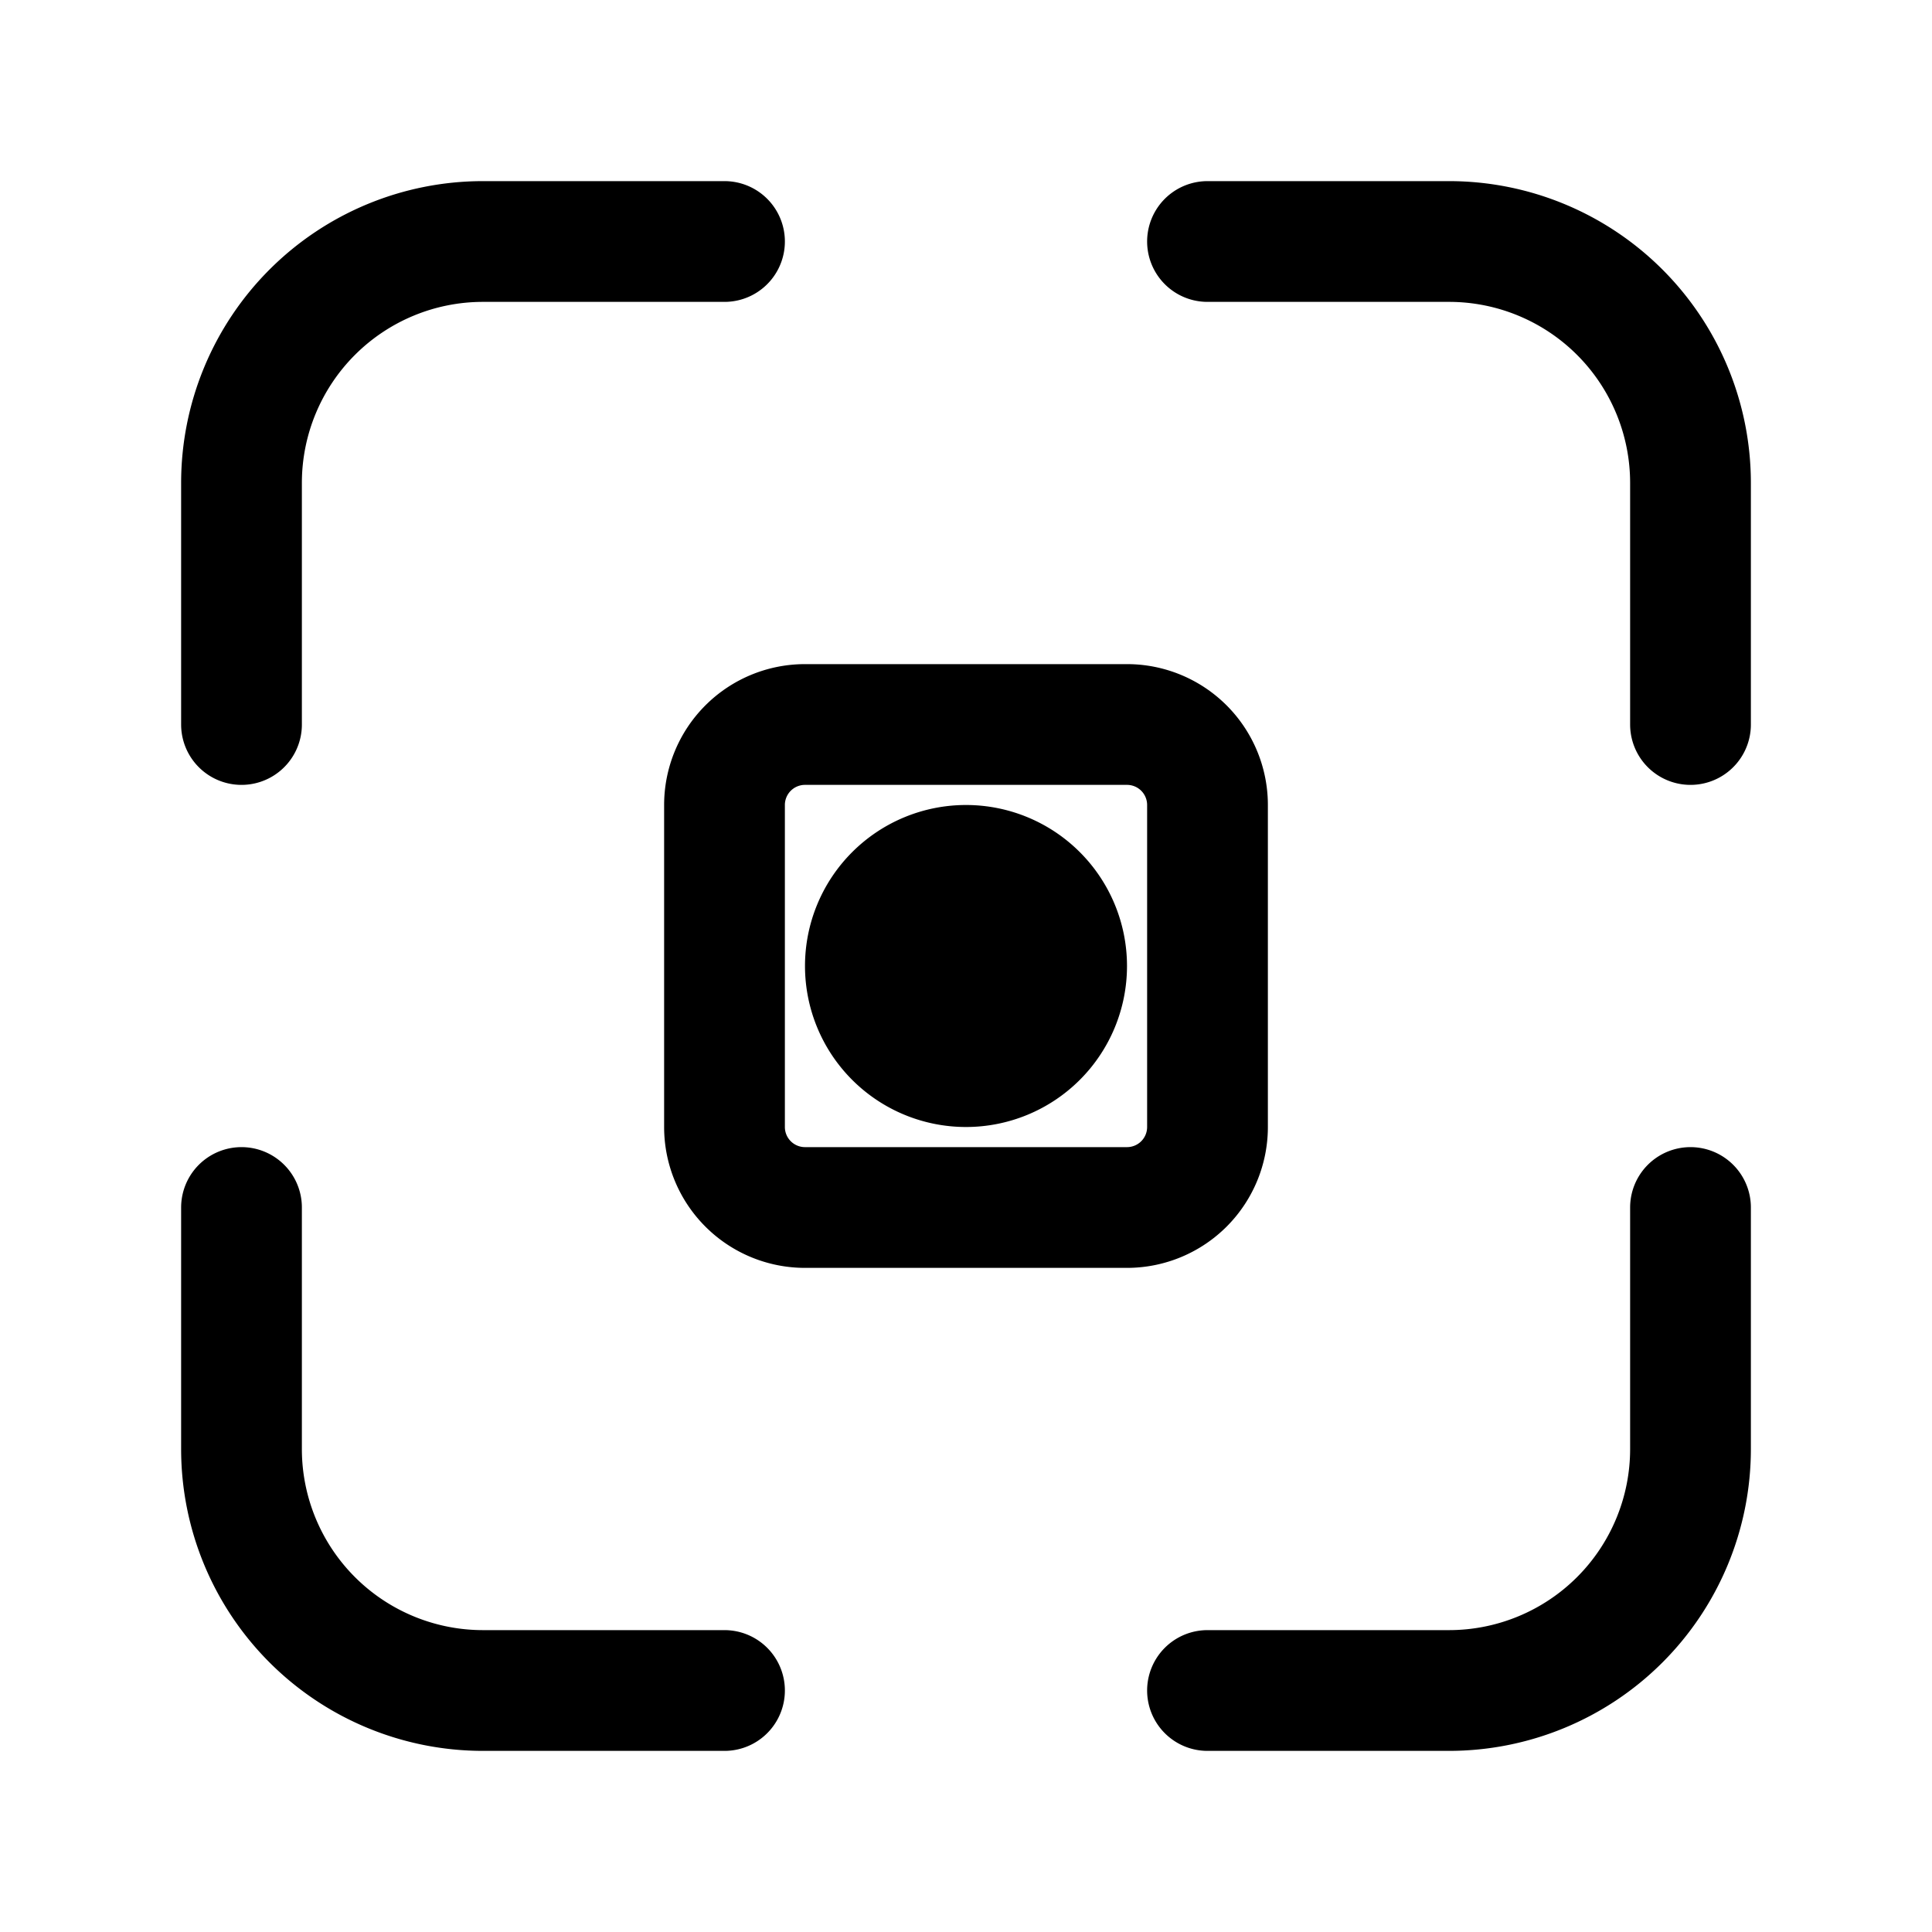 <svg xmlns="http://www.w3.org/2000/svg" width="24" height="24" fill="none" viewBox="0 0 24 24">
  <path stroke="#000" stroke-linecap="round" stroke-width="1.5" d="M9 3H6a3 3 0 0 0-3 3v3m0 6v3a3 3 0 0 0 3 3h3m6-18h3a3 3 0 0 1 3 3v3m0 6v3a3 3 0 0 1-3 3h-3m-5-6h4a1 1 0 0 0 1-1v-4a1 1 0 0 0-1-1h-4a1 1 0 0 0-1 1v4a1 1 0 0 0 1 1Z"/>
  <path fill="color(display-p3 .769 .894 .337)" d="M14 12a2 2 0 1 1-4 0 2 2 0 0 1 4 0Z"/>
</svg>
